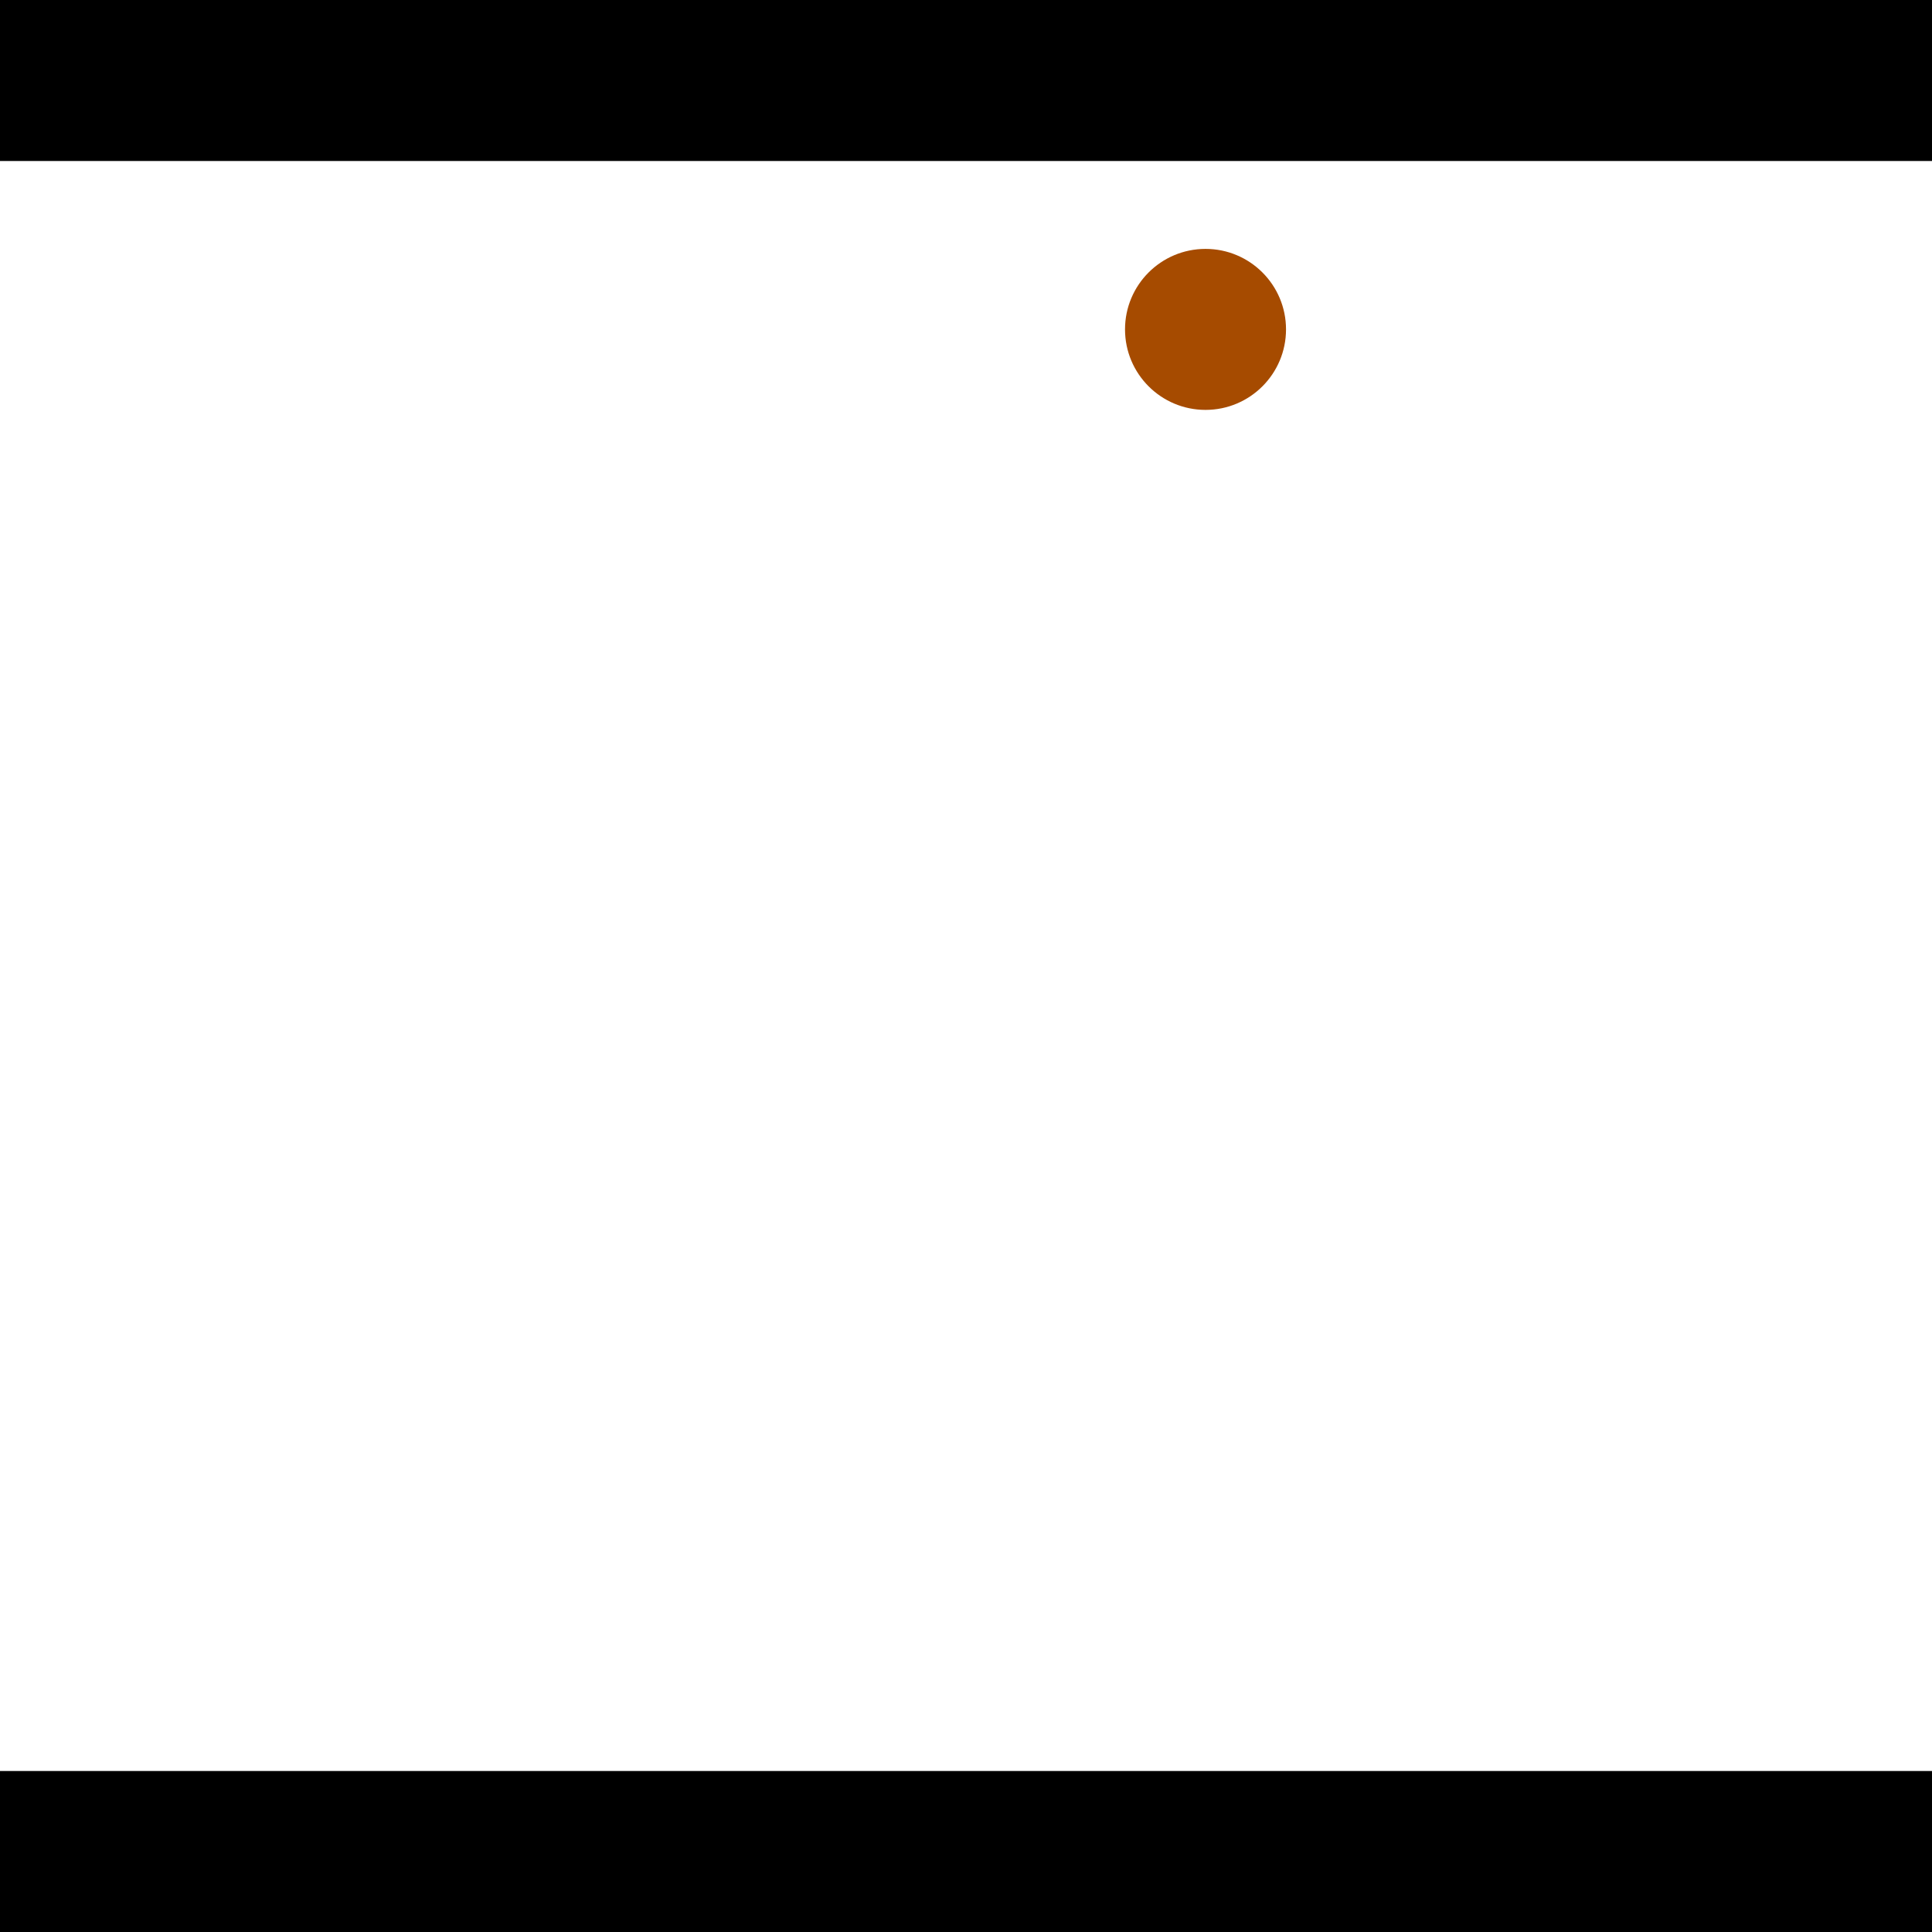 <?xml version="1.0" encoding="utf-8"?> <!-- Generator: Adobe Illustrator 13.0.0, SVG Export Plug-In . SVG Version: 6.00 Build 14948)  --> <svg version="1.2" baseProfile="tiny" id="Layer_1" xmlns="http://www.w3.org/2000/svg" xmlns:xlink="http://www.w3.org/1999/xlink" x="0px" y="0px" width="512px" height="512px" viewBox="0 0 512 512" xml:space="preserve">
<rect x="0" y="0" width="512" height="512" fill="#333333" stroke="none"/>
<polygon points="0,0 512,0 512,512 0,512" style="fill:#ffffff; stroke:#000000;stroke-width:0"/>
<polygon points="-157.603,276.058 -120.306,255.337 -20.771,434.498 -58.068,455.219" style="fill:#006363; stroke:#000000;stroke-width:0"/>
<circle fill="#006363" stroke="#006363" stroke-width="0" cx="-138.954" cy="265.697" r="21.333"/>
<circle fill="#006363" stroke="#006363" stroke-width="0" cx="-39.419" cy="444.859" r="21.333"/>
<polygon points="677.07,175.748 712.677,199.257 593.575,379.653 557.969,356.145" style="fill:#006363; stroke:#000000;stroke-width:0"/>
<circle fill="#006363" stroke="#006363" stroke-width="0" cx="694.873" cy="187.502" r="21.333"/>
<circle fill="#006363" stroke="#006363" stroke-width="0" cx="575.772" cy="367.899" r="21.333"/>
<polygon points="1256,469.333 256,1469.33 -744,469.333" style="fill:#000000; stroke:#000000;stroke-width:0"/>
<polygon points="-744,42.667 256,-957.333 1256,42.667" style="fill:#000000; stroke:#000000;stroke-width:0"/>
<circle fill="#a64b00" stroke="#a64b00" stroke-width="0" cx="-138.954" cy="265.697" r="21.333"/>
<circle fill="#a64b00" stroke="#a64b00" stroke-width="0" cx="-39.419" cy="444.859" r="21.333"/>
<circle fill="#a64b00" stroke="#a64b00" stroke-width="0" cx="694.873" cy="187.502" r="21.333"/>
<circle fill="#a64b00" stroke="#a64b00" stroke-width="0" cx="575.772" cy="367.899" r="21.333"/>
<circle fill="#a64b00" stroke="#a64b00" stroke-width="0" cx="319.475" cy="87.293" r="21.333"/>
</svg>
